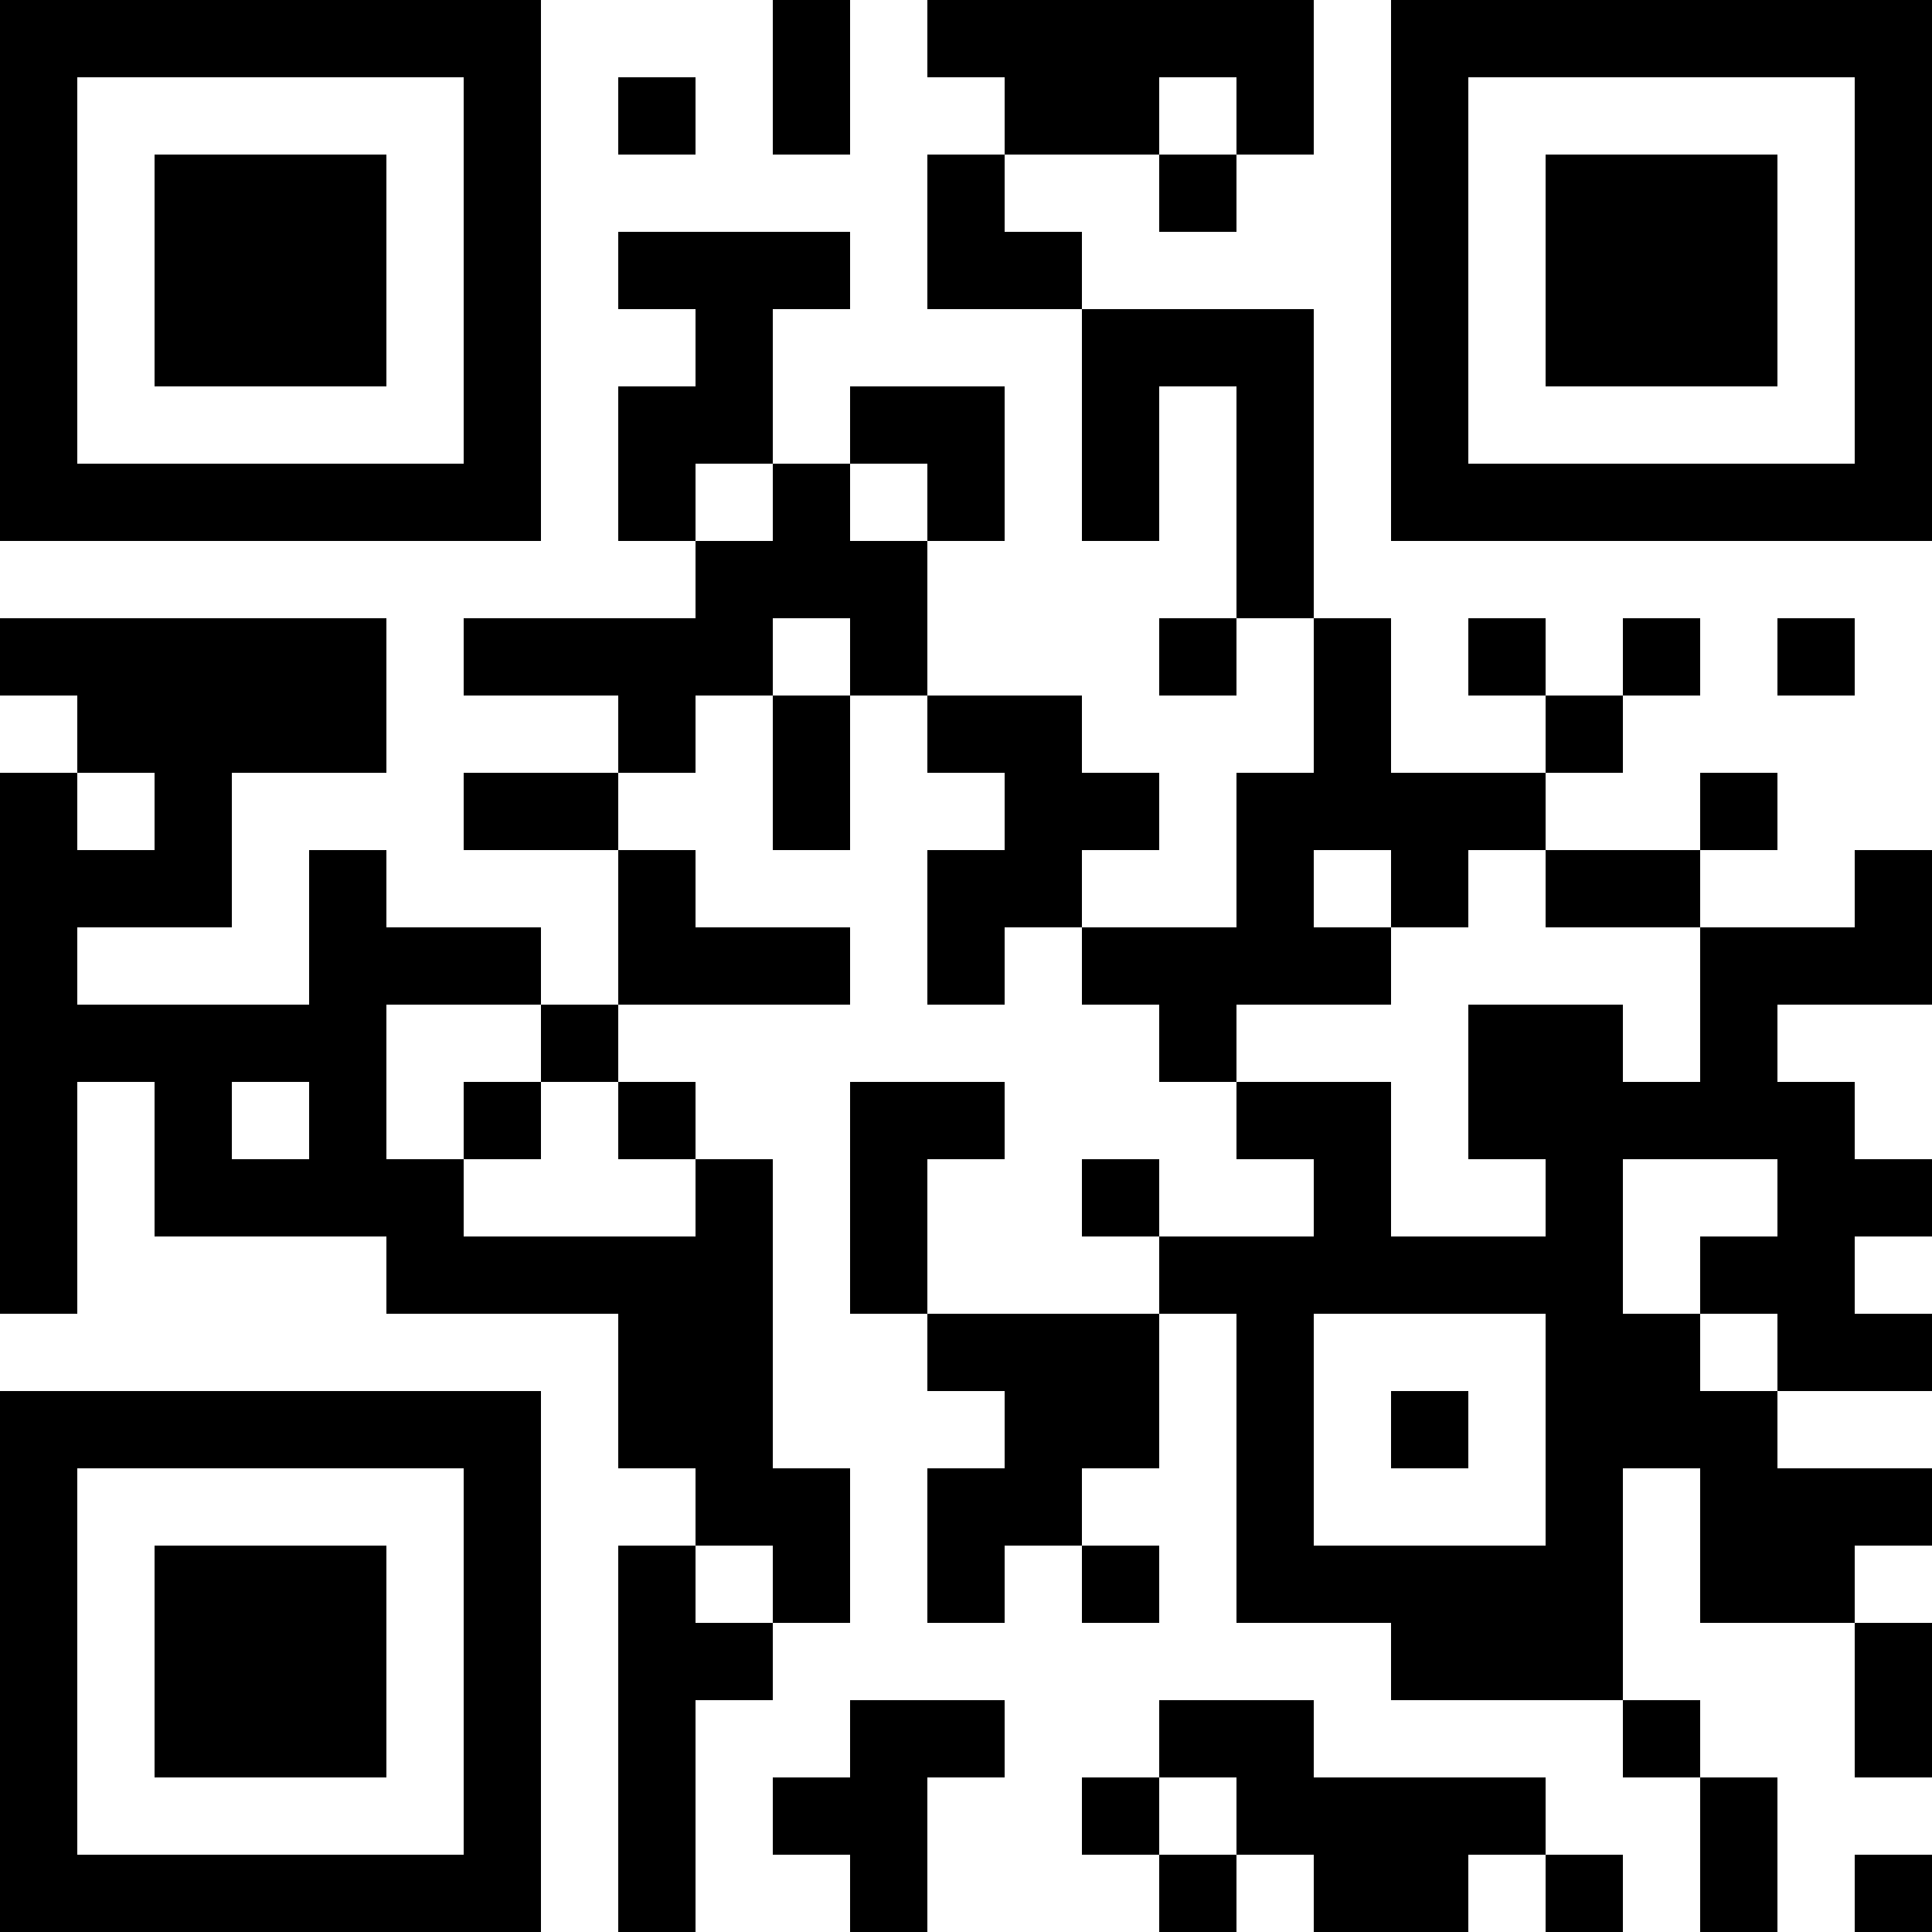 <?xml version="1.0" encoding="UTF-8"?>
<svg xmlns="http://www.w3.org/2000/svg" version="1.1" width="200" height="200" viewBox="0 0 200 200"><rect x="0" y="0" width="200" height="200" fill="#ffffff"/><g transform="scale(8)"><g transform="translate(0,0)"><path fill-rule="evenodd" d="M10 0L10 2L11 2L11 0ZM12 0L12 1L13 1L13 2L12 2L12 4L14 4L14 7L15 7L15 5L16 5L16 8L15 8L15 9L16 9L16 8L17 8L17 10L16 10L16 12L14 12L14 11L15 11L15 10L14 10L14 9L12 9L12 7L13 7L13 5L11 5L11 6L10 6L10 4L11 4L11 3L8 3L8 4L9 4L9 5L8 5L8 7L9 7L9 8L6 8L6 9L8 9L8 10L6 10L6 11L8 11L8 13L7 13L7 12L5 12L5 11L4 11L4 13L1 13L1 12L3 12L3 10L5 10L5 8L0 8L0 9L1 9L1 10L0 10L0 17L1 17L1 14L2 14L2 16L5 16L5 17L8 17L8 19L9 19L9 20L8 20L8 25L9 25L9 22L10 22L10 21L11 21L11 19L10 19L10 15L9 15L9 14L8 14L8 13L11 13L11 12L9 12L9 11L8 11L8 10L9 10L9 9L10 9L10 11L11 11L11 9L12 9L12 10L13 10L13 11L12 11L12 13L13 13L13 12L14 12L14 13L15 13L15 14L16 14L16 15L17 15L17 16L15 16L15 15L14 15L14 16L15 16L15 17L12 17L12 15L13 15L13 14L11 14L11 17L12 17L12 18L13 18L13 19L12 19L12 21L13 21L13 20L14 20L14 21L15 21L15 20L14 20L14 19L15 19L15 17L16 17L16 21L18 21L18 22L21 22L21 23L22 23L22 25L23 25L23 23L22 23L22 22L21 22L21 19L22 19L22 21L24 21L24 23L25 23L25 21L24 21L24 20L25 20L25 19L23 19L23 18L25 18L25 17L24 17L24 16L25 16L25 15L24 15L24 14L23 14L23 13L25 13L25 11L24 11L24 12L22 12L22 11L23 11L23 10L22 10L22 11L20 11L20 10L21 10L21 9L22 9L22 8L21 8L21 9L20 9L20 8L19 8L19 9L20 9L20 10L18 10L18 8L17 8L17 4L14 4L14 3L13 3L13 2L15 2L15 3L16 3L16 2L17 2L17 0ZM8 1L8 2L9 2L9 1ZM15 1L15 2L16 2L16 1ZM9 6L9 7L10 7L10 6ZM11 6L11 7L12 7L12 6ZM10 8L10 9L11 9L11 8ZM23 8L23 9L24 9L24 8ZM1 10L1 11L2 11L2 10ZM17 11L17 12L18 12L18 13L16 13L16 14L18 14L18 16L20 16L20 15L19 15L19 13L21 13L21 14L22 14L22 12L20 12L20 11L19 11L19 12L18 12L18 11ZM5 13L5 15L6 15L6 16L9 16L9 15L8 15L8 14L7 14L7 13ZM3 14L3 15L4 15L4 14ZM6 14L6 15L7 15L7 14ZM21 15L21 17L22 17L22 18L23 18L23 17L22 17L22 16L23 16L23 15ZM17 17L17 20L20 20L20 17ZM18 18L18 19L19 19L19 18ZM9 20L9 21L10 21L10 20ZM11 22L11 23L10 23L10 24L11 24L11 25L12 25L12 23L13 23L13 22ZM15 22L15 23L14 23L14 24L15 24L15 25L16 25L16 24L17 24L17 25L19 25L19 24L20 24L20 25L21 25L21 24L20 24L20 23L17 23L17 22ZM15 23L15 24L16 24L16 23ZM24 24L24 25L25 25L25 24ZM0 0L0 7L7 7L7 0ZM1 1L1 6L6 6L6 1ZM2 2L2 5L5 5L5 2ZM18 0L18 7L25 7L25 0ZM19 1L19 6L24 6L24 1ZM20 2L20 5L23 5L23 2ZM0 18L0 25L7 25L7 18ZM1 19L1 24L6 24L6 19ZM2 20L2 23L5 23L5 20Z" fill="#000000"/></g></g></svg>
